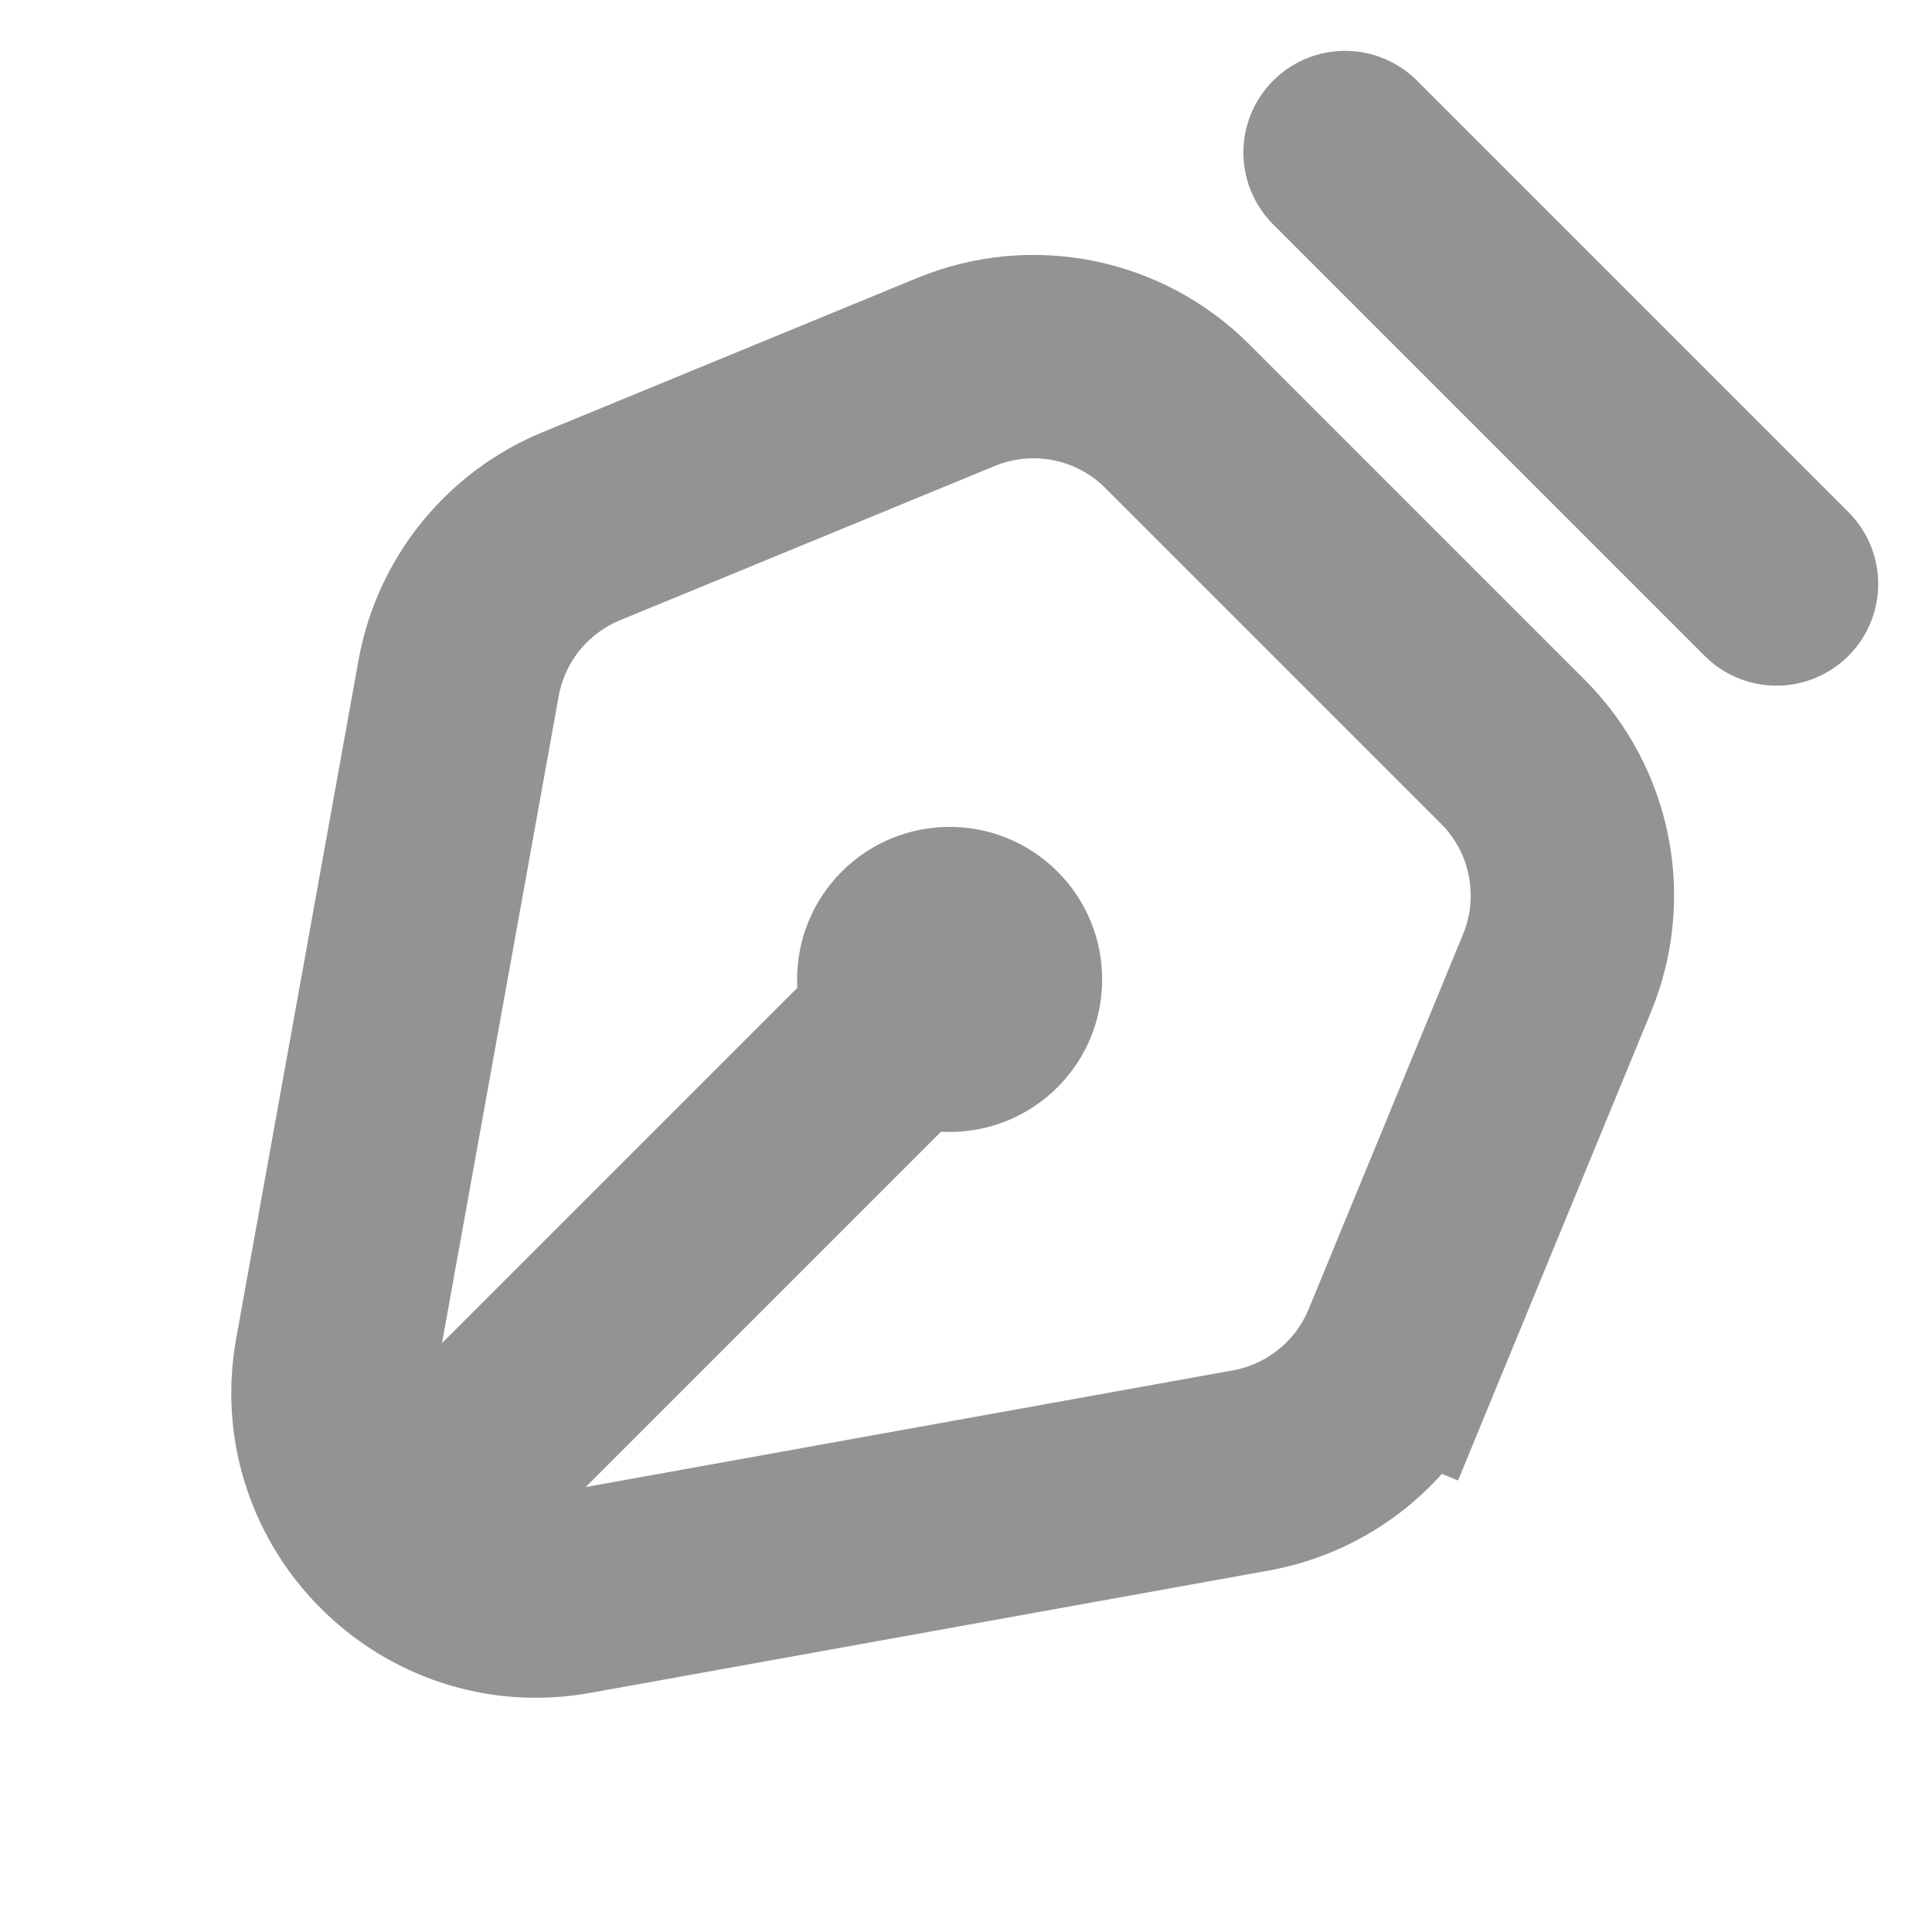 <svg width="19" height="19" viewBox="0 0 19 19" fill="none" xmlns="http://www.w3.org/2000/svg">
<g id="Group 329">
<path id="Vector 574" d="M13.795 13.254L12.871 12.873L13.795 13.254L15.313 9.568C15.62 8.822 15.449 7.963 14.878 7.393L11.578 4.093C11.007 3.522 10.149 3.35 9.402 3.658L5.717 5.175C5.086 5.435 4.631 5.998 4.51 6.67L3.307 13.34C3.06 14.713 4.258 15.911 5.63 15.664L12.301 14.461C12.972 14.34 13.536 13.885 13.795 13.254Z" stroke="#939393" stroke-width="2"/>
<path id="Vector 575" d="M13.228 1.5L17.471 5.743" stroke="#939393" stroke-width="2" stroke-linecap="round"/>
<circle id="Ellipse 178" cx="9.339" cy="9.632" r="1.5" transform="rotate(45 9.339 9.632)" fill="#939393"/>
<path id="Vector 576" d="M8.985 9.985L4.389 14.581" stroke="#939393" stroke-width="2" stroke-linecap="round"/>
</g>
</svg>
